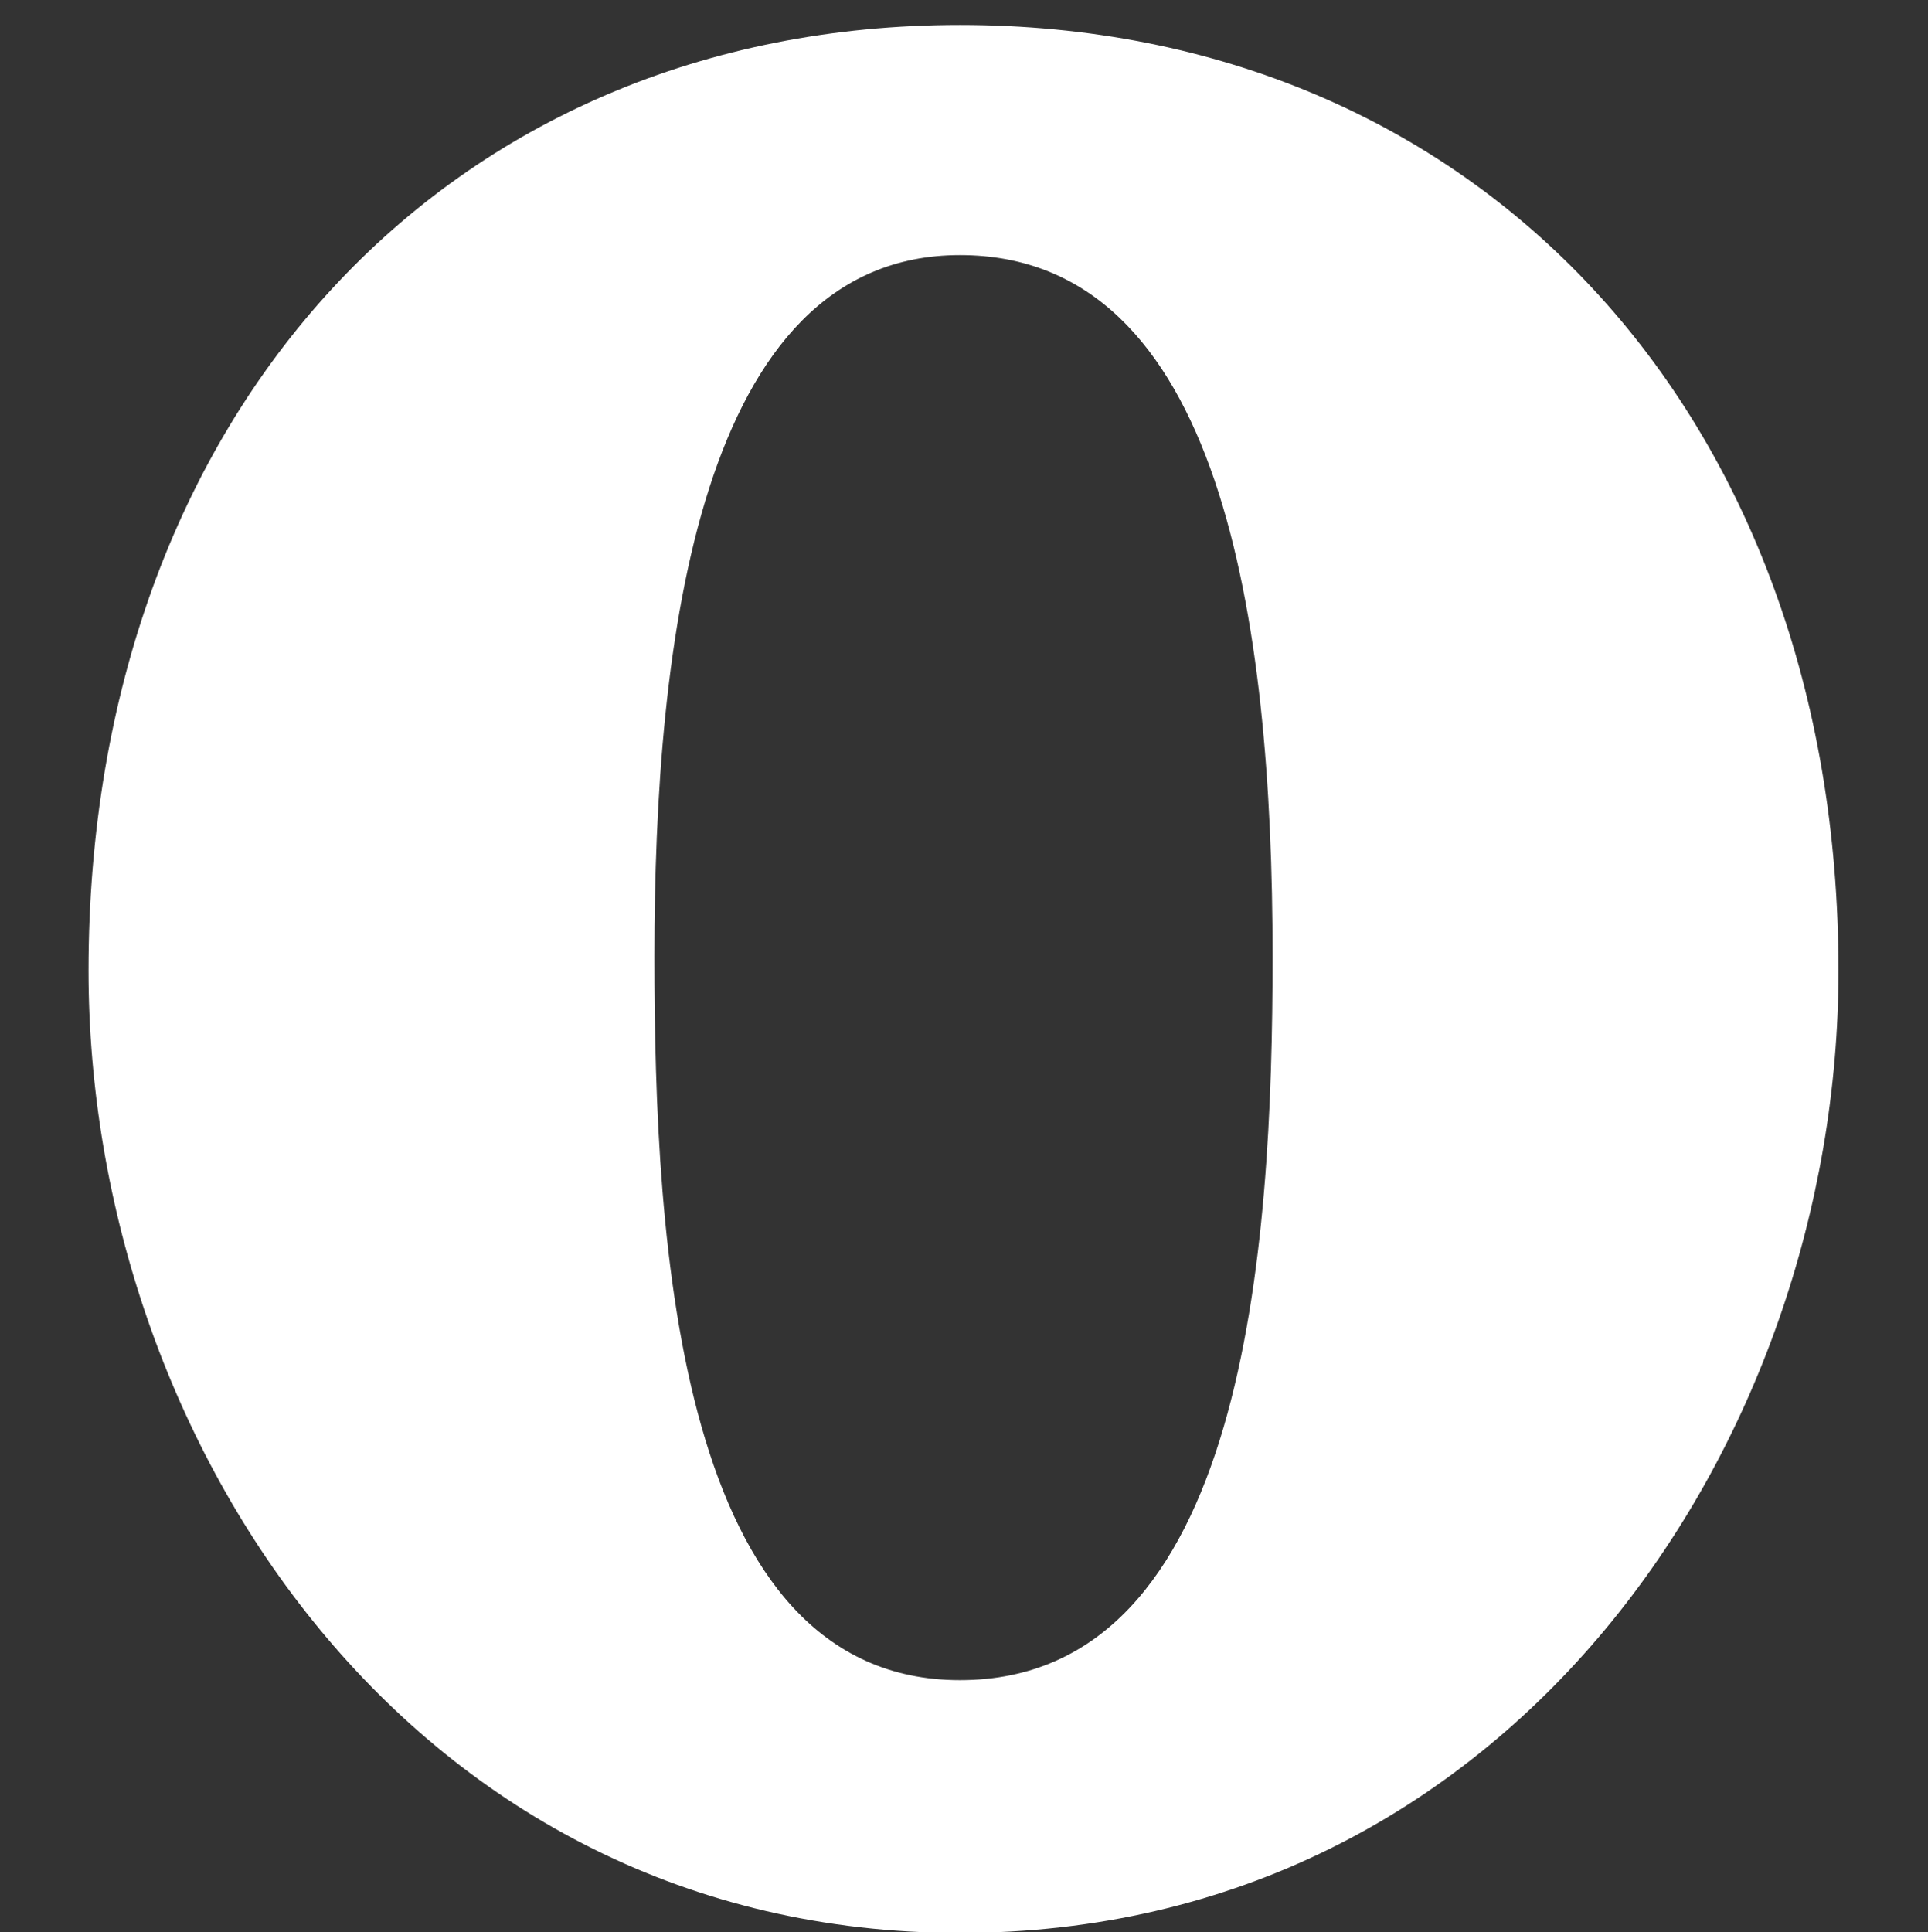 <svg width="501" height="502" xmlns="http://www.w3.org/2000/svg" xmlns:xlink="http://www.w3.org/1999/xlink" xml:space="preserve" overflow="hidden"><rect width="100%" height="100%" fill="#333333" stroke="none"/><g transform="translate(-424 -64)"><g><g><g><g><path d="M1697.51 2618.65C1564.17 2618.65 1471.07 2719.4 1471.07 2863.63 1471.07 2986.19 1555.72 3112.93 1697.51 3112.93 1840.39 3112.93 1925.81 2986.19 1925.81 2863.63 1925.81 2719.4 1831.9 2618.65 1697.51 2618.65ZM1697.51 2678.27C1765.51 2678.27 1778.76 2773.03 1778.76 2859.92 1778.76 2935.37 1771.85 3047.44 1697.51 3047.44 1624.26 3047.44 1618.12 2934.72 1618.12 2859.92 1618.12 2779.02 1629.55 2678.27 1697.51 2678.27Z" fill="#FFFFFF" fill-rule="nonzero" fill-opacity="1" transform="matrix(1 0 0 1.003 -1024.07 -2556.02)"/></g></g></g></g></g></svg>
